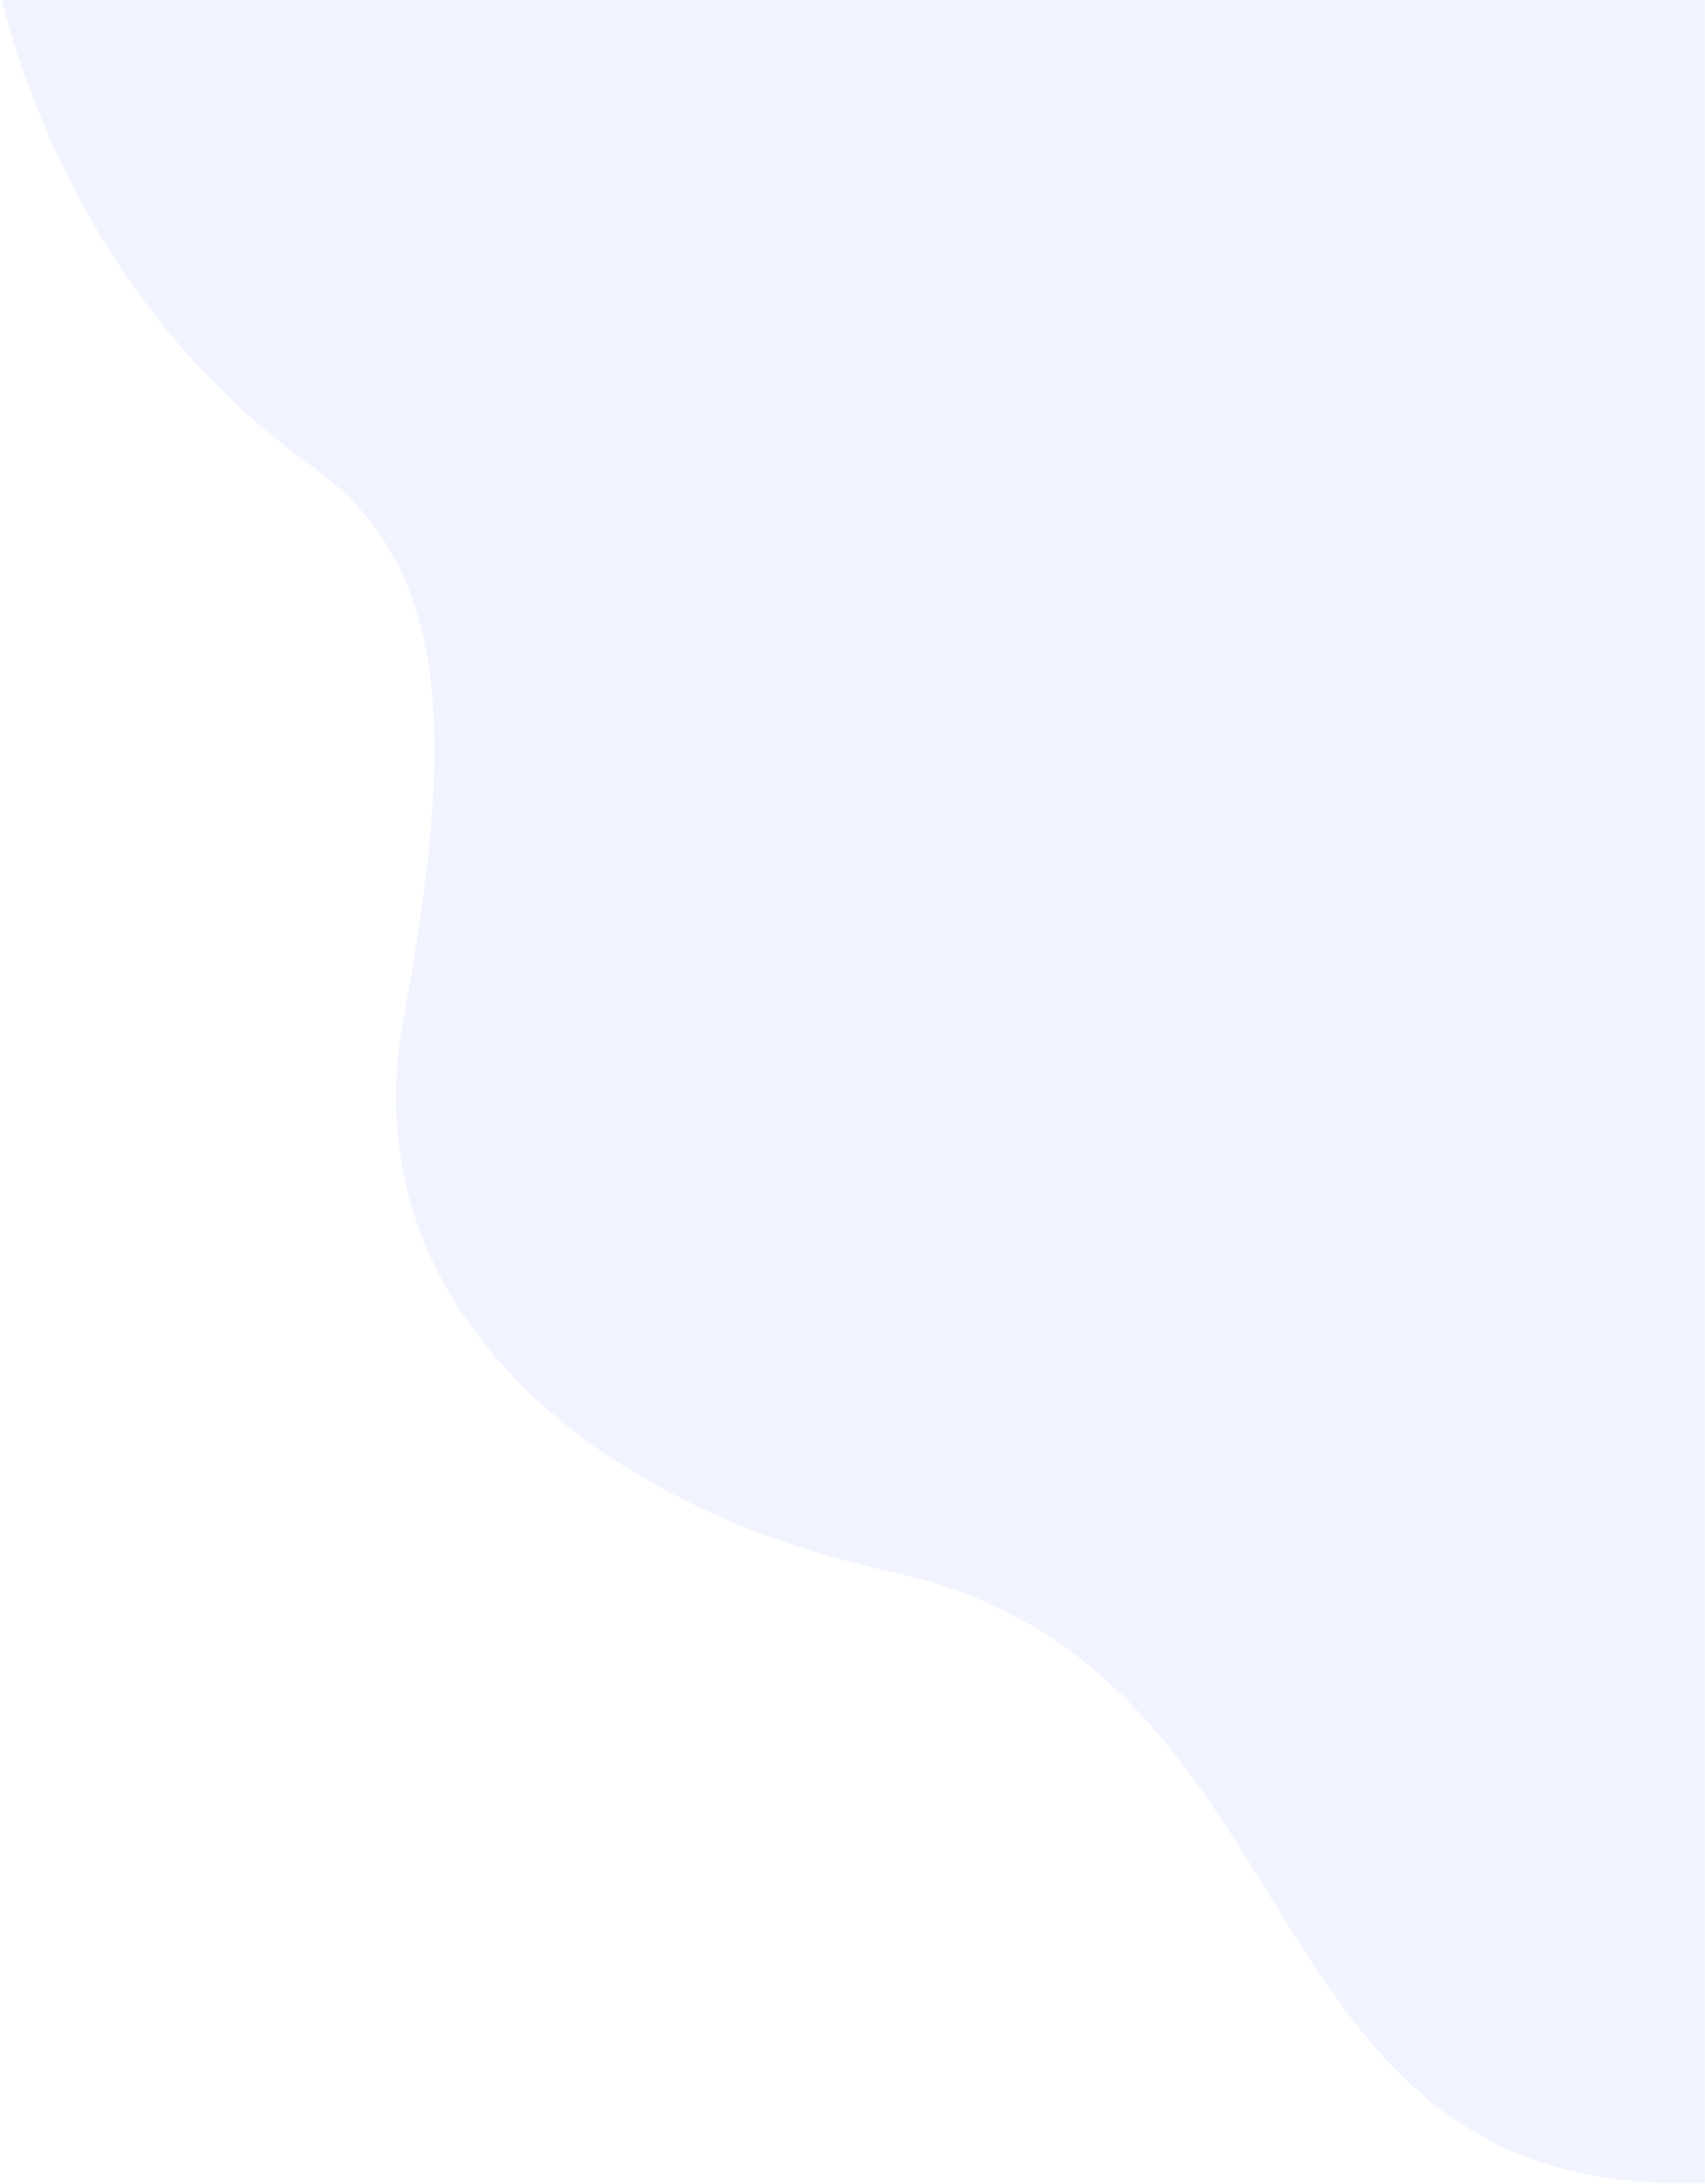 <?xml version="1.0" encoding="UTF-8"?>
<svg width="874px" height="1119px" viewBox="0 0 874 1119" version="1.1" xmlns="http://www.w3.org/2000/svg" xmlns:xlink="http://www.w3.org/1999/xlink">
    <!-- Generator: Sketch 63 (92445) - https://sketch.com -->
    <title>Group 3</title>
    <desc>Created with Sketch.</desc>
    <defs>
        <polygon id="path-1" points="0 0 1440 0 1440 1201 0 1201"/>
    </defs>
    <g id="UI-desktop-rev.-1" stroke="none" stroke-width="1" fill="none" fill-rule="evenodd" opacity="0.504">
        <g id="Desktop-HD-about" transform="translate(-566, 0)">
            <g id="Group-3" transform="translate(0, -80)">
                <mask id="mask-2" fill="white">
                    <use xlink:href="#path-1"/>
                </mask>
                <g id="Clip-2"/>
                <path d="M560,46.952 C560,46.952 580.745,215.191 725.671,318.783 C798.21,370.634 799.417,457.757 772.652,602.971 C745.884,748.186 868.05,851.829 1022.393,885.306 C1247.407,934.111 1196.909,1206.171 1437.804,1198.529 C1678.7,1190.887 1737,1201 1737,1201 L1704.854,0 L560,46.952 Z" id="Fill-1" fill="#E3EAFF" mask="url(#mask-2)"/>
            </g>
        </g>
    </g>
</svg>
